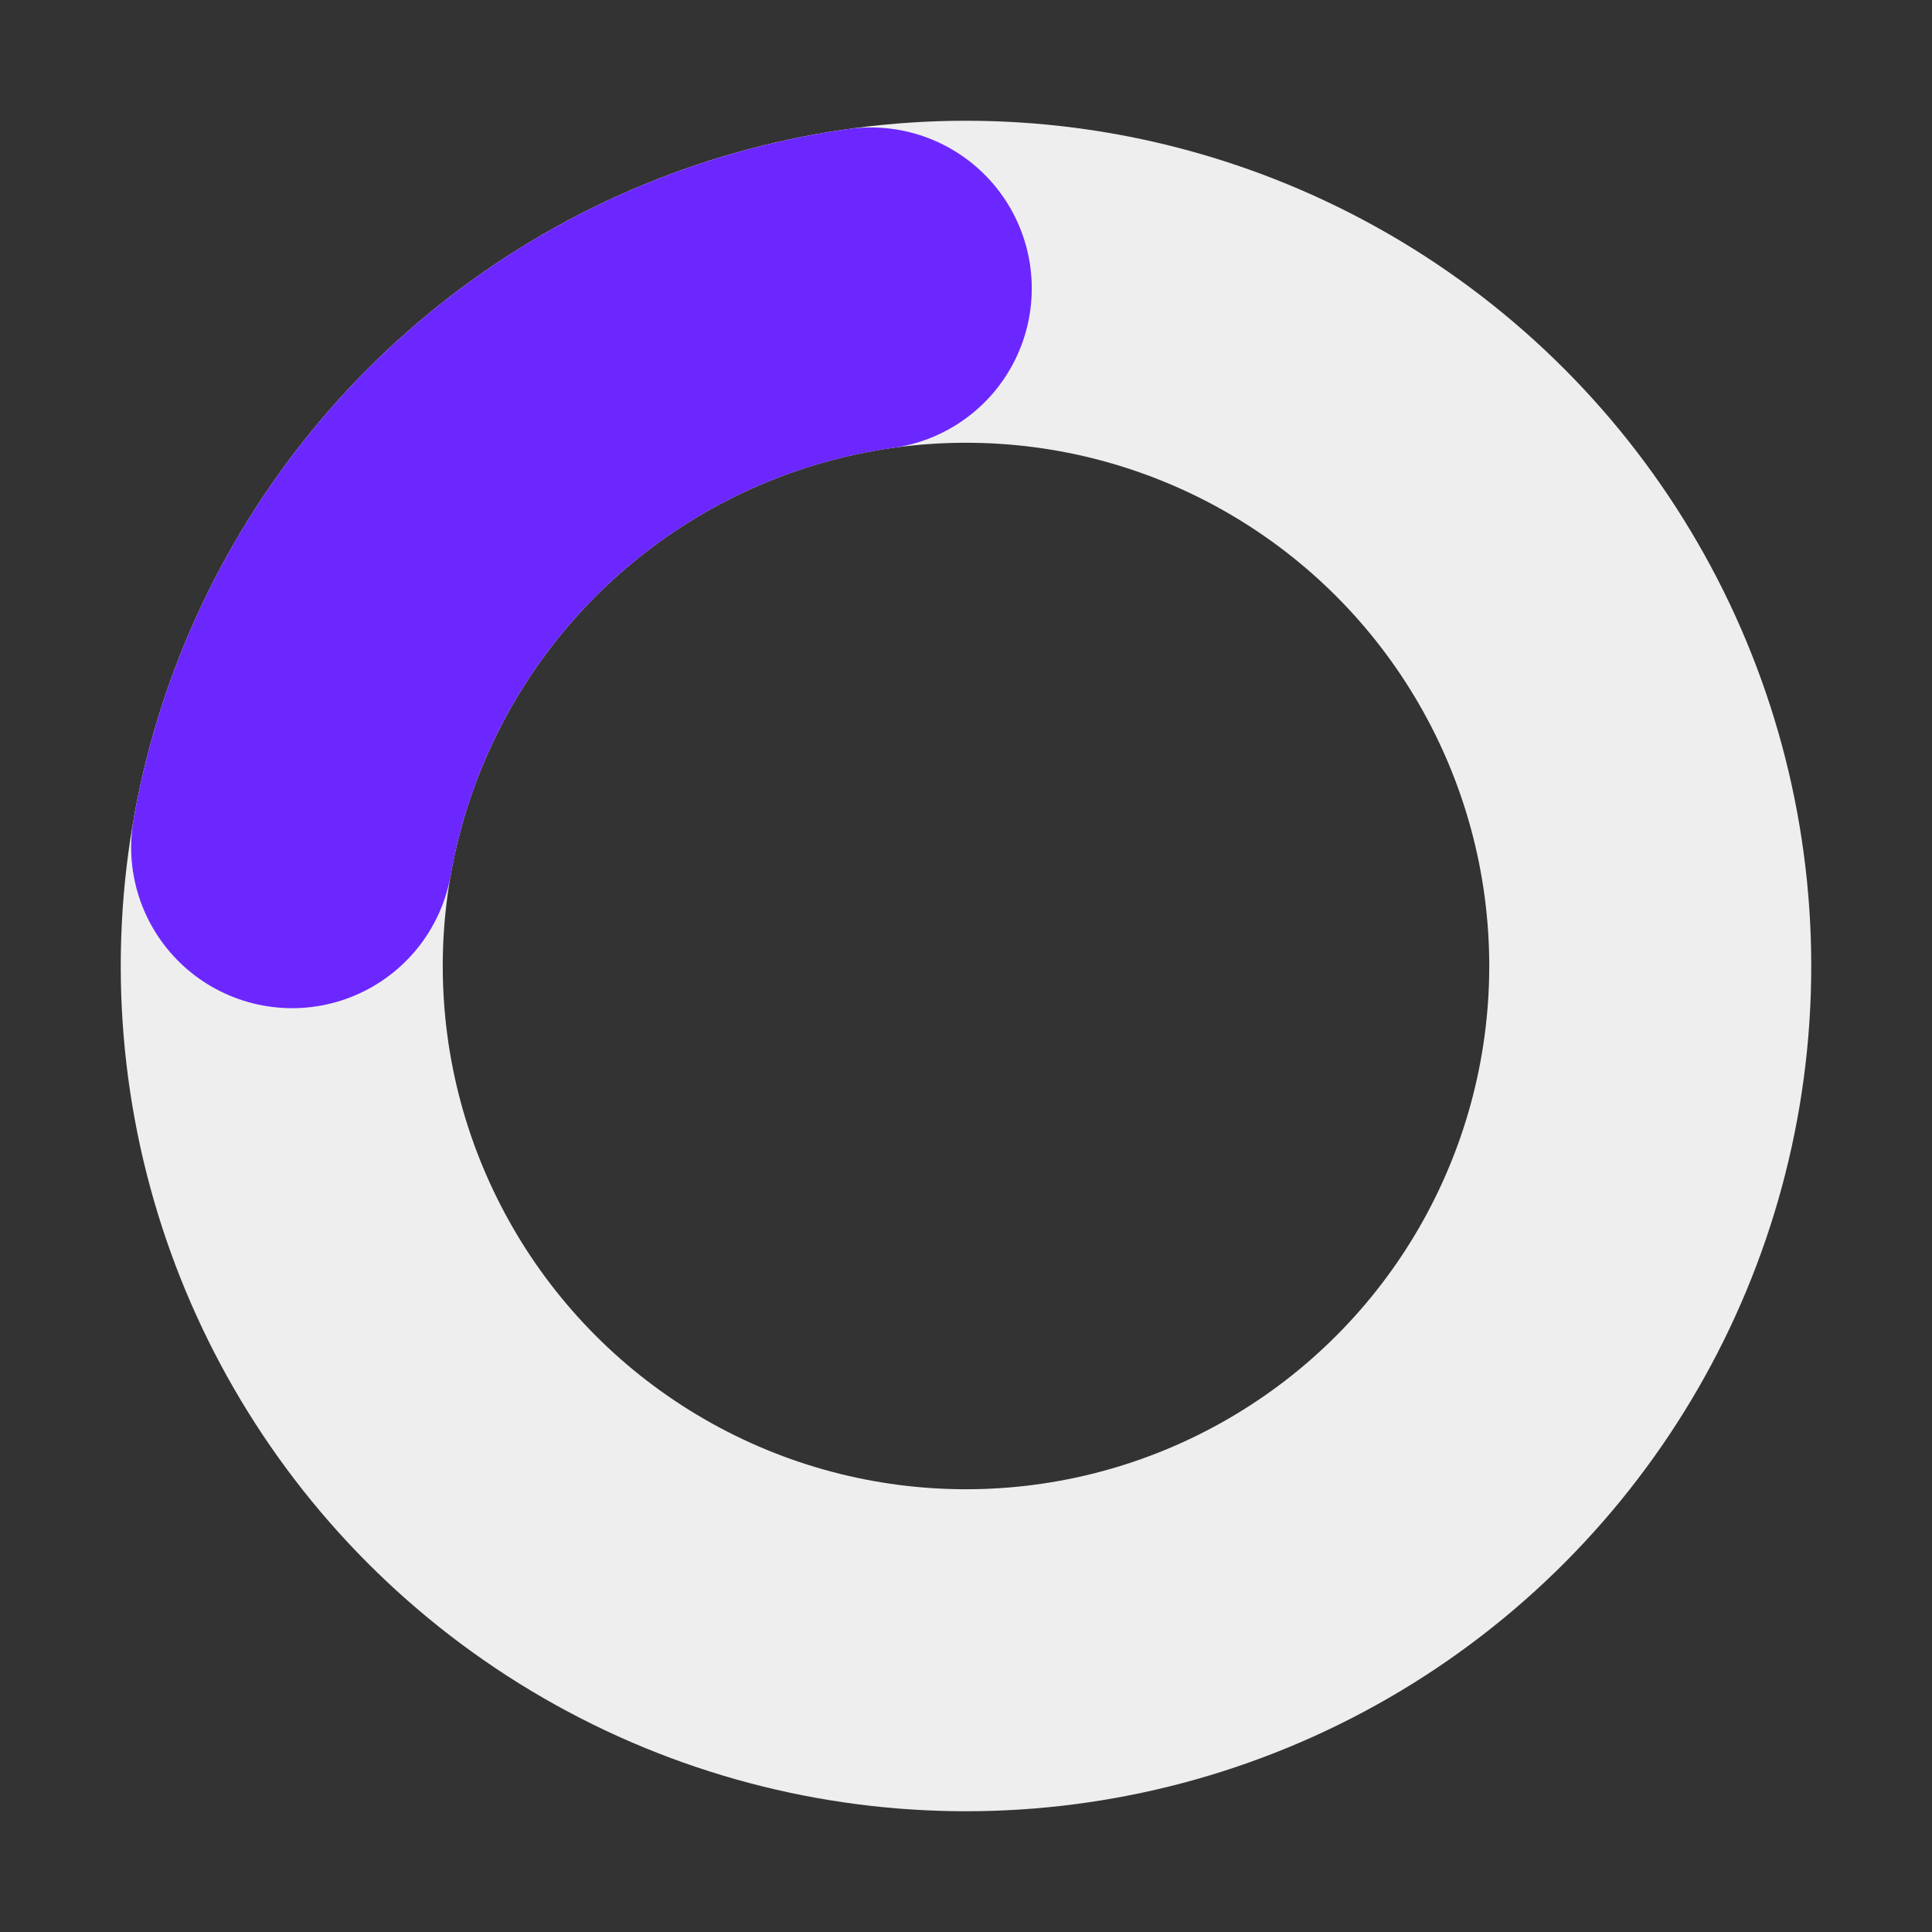 <svg width="24" height="24" viewBox="0 0 24 24" fill="none" xmlns="http://www.w3.org/2000/svg">
  <rect x="0" y="0" width="24" height="24" fill="#333333" stroke="none"/>
  <circle cx="12" cy="12" r="8.5" stroke="#EEEEEE" stroke-width="4"/>
  <path d="M3.629 10.524C3.941 8.756 4.804 7.133 6.095 5.886C7.387 4.639 9.039 3.833 10.817 3.583" stroke="#6C27FF" stroke-width="4" stroke-linecap="round"/>
</svg>
